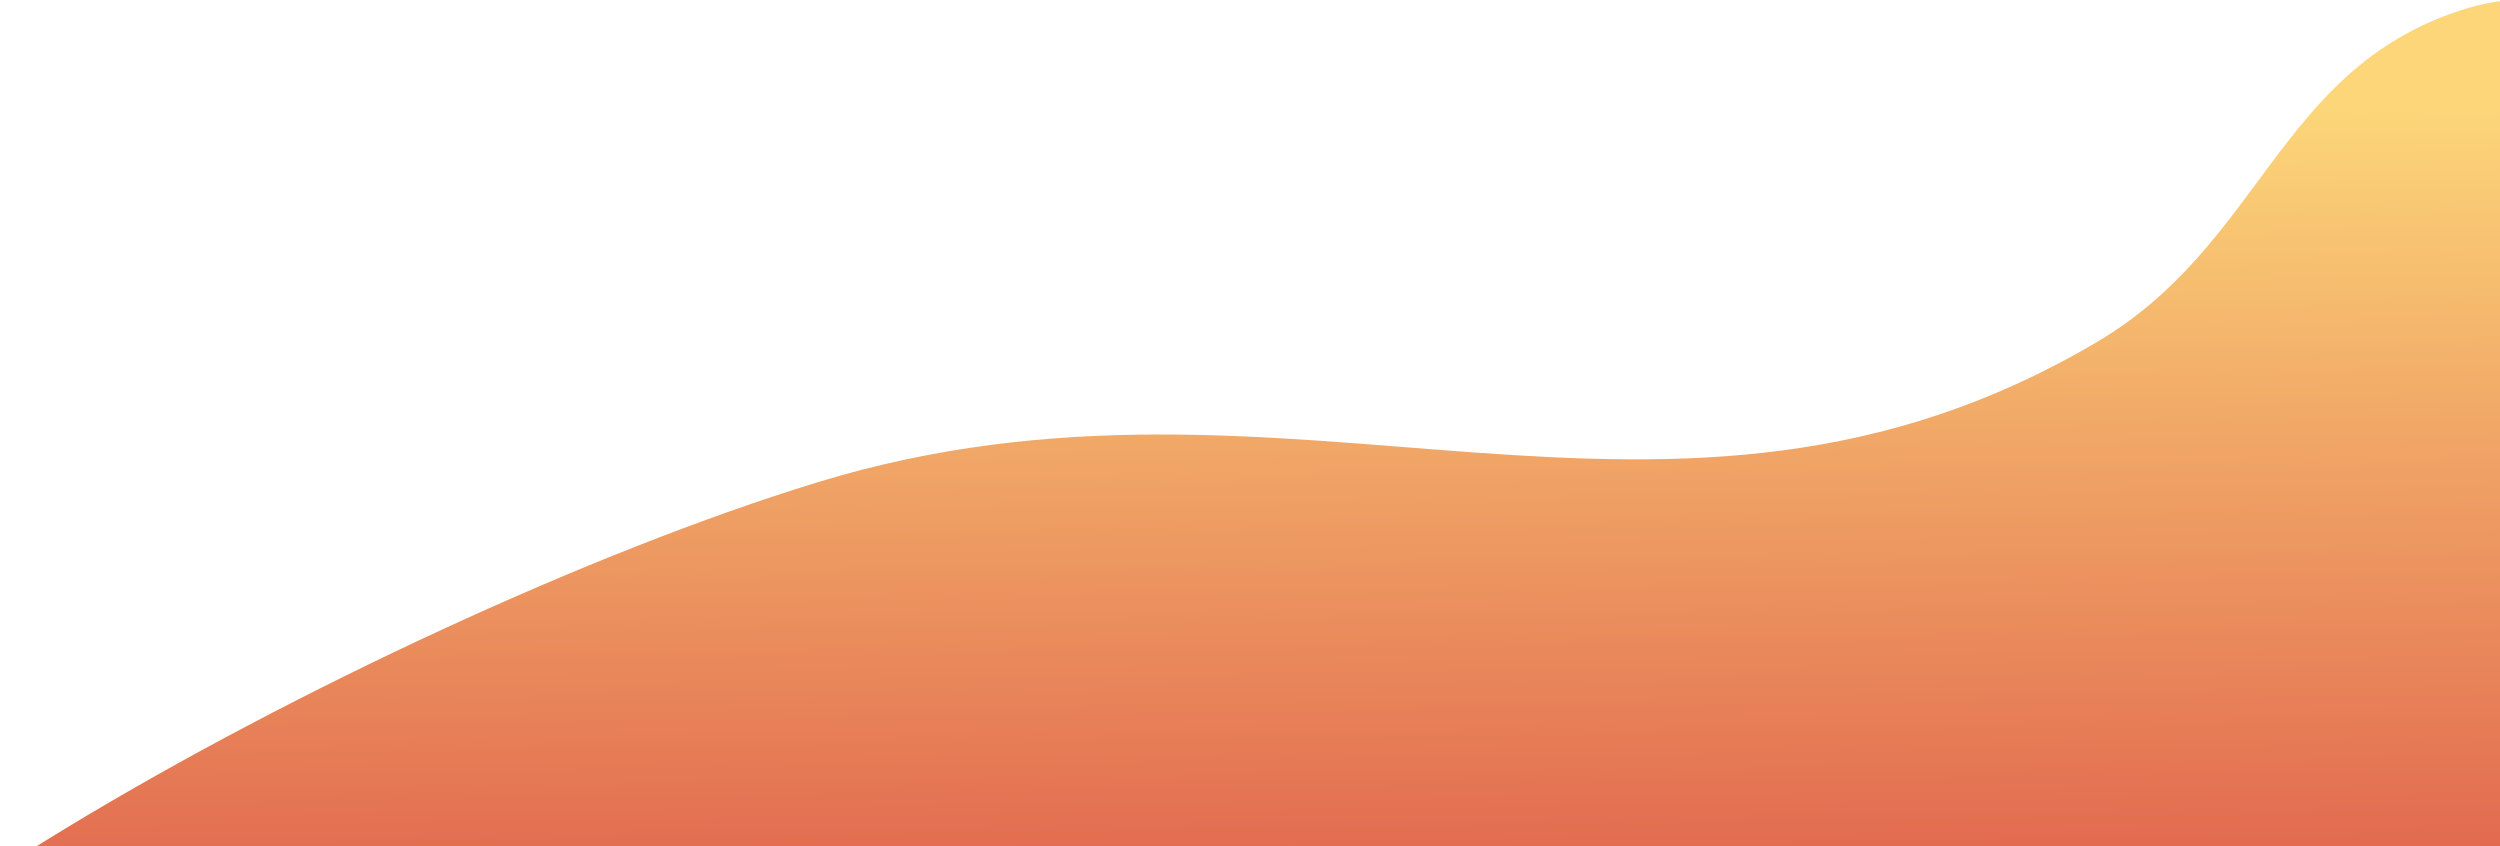 <svg width="1920" height="650" viewBox="0 0 1920 650" fill="none" xmlns="http://www.w3.org/2000/svg">
<path d="M627.5 370.5C280 477 -288.117 797.724 -184.116 885.224C-80.116 972.724 1888.88 885.224 1888.88 885.224C1888.88 885.224 2214.02 -99.421 1888.88 8.224C1749.02 54.531 1737.26 187.827 1610.38 262.724C1280.65 457.368 993.586 258.304 627.5 370.5Z" fill="url(#paint0_linear_1202_1913)"/>
<defs>
<linearGradient id="paint0_linear_1202_1913" x1="1023.5" y1="95" x2="1033" y2="764.5" gradientUnits="userSpaceOnUse">
<stop stop-color="#FCD679"/>
<stop offset="1" stop-color="#DD5748"/>
</linearGradient>
</defs>
</svg>
